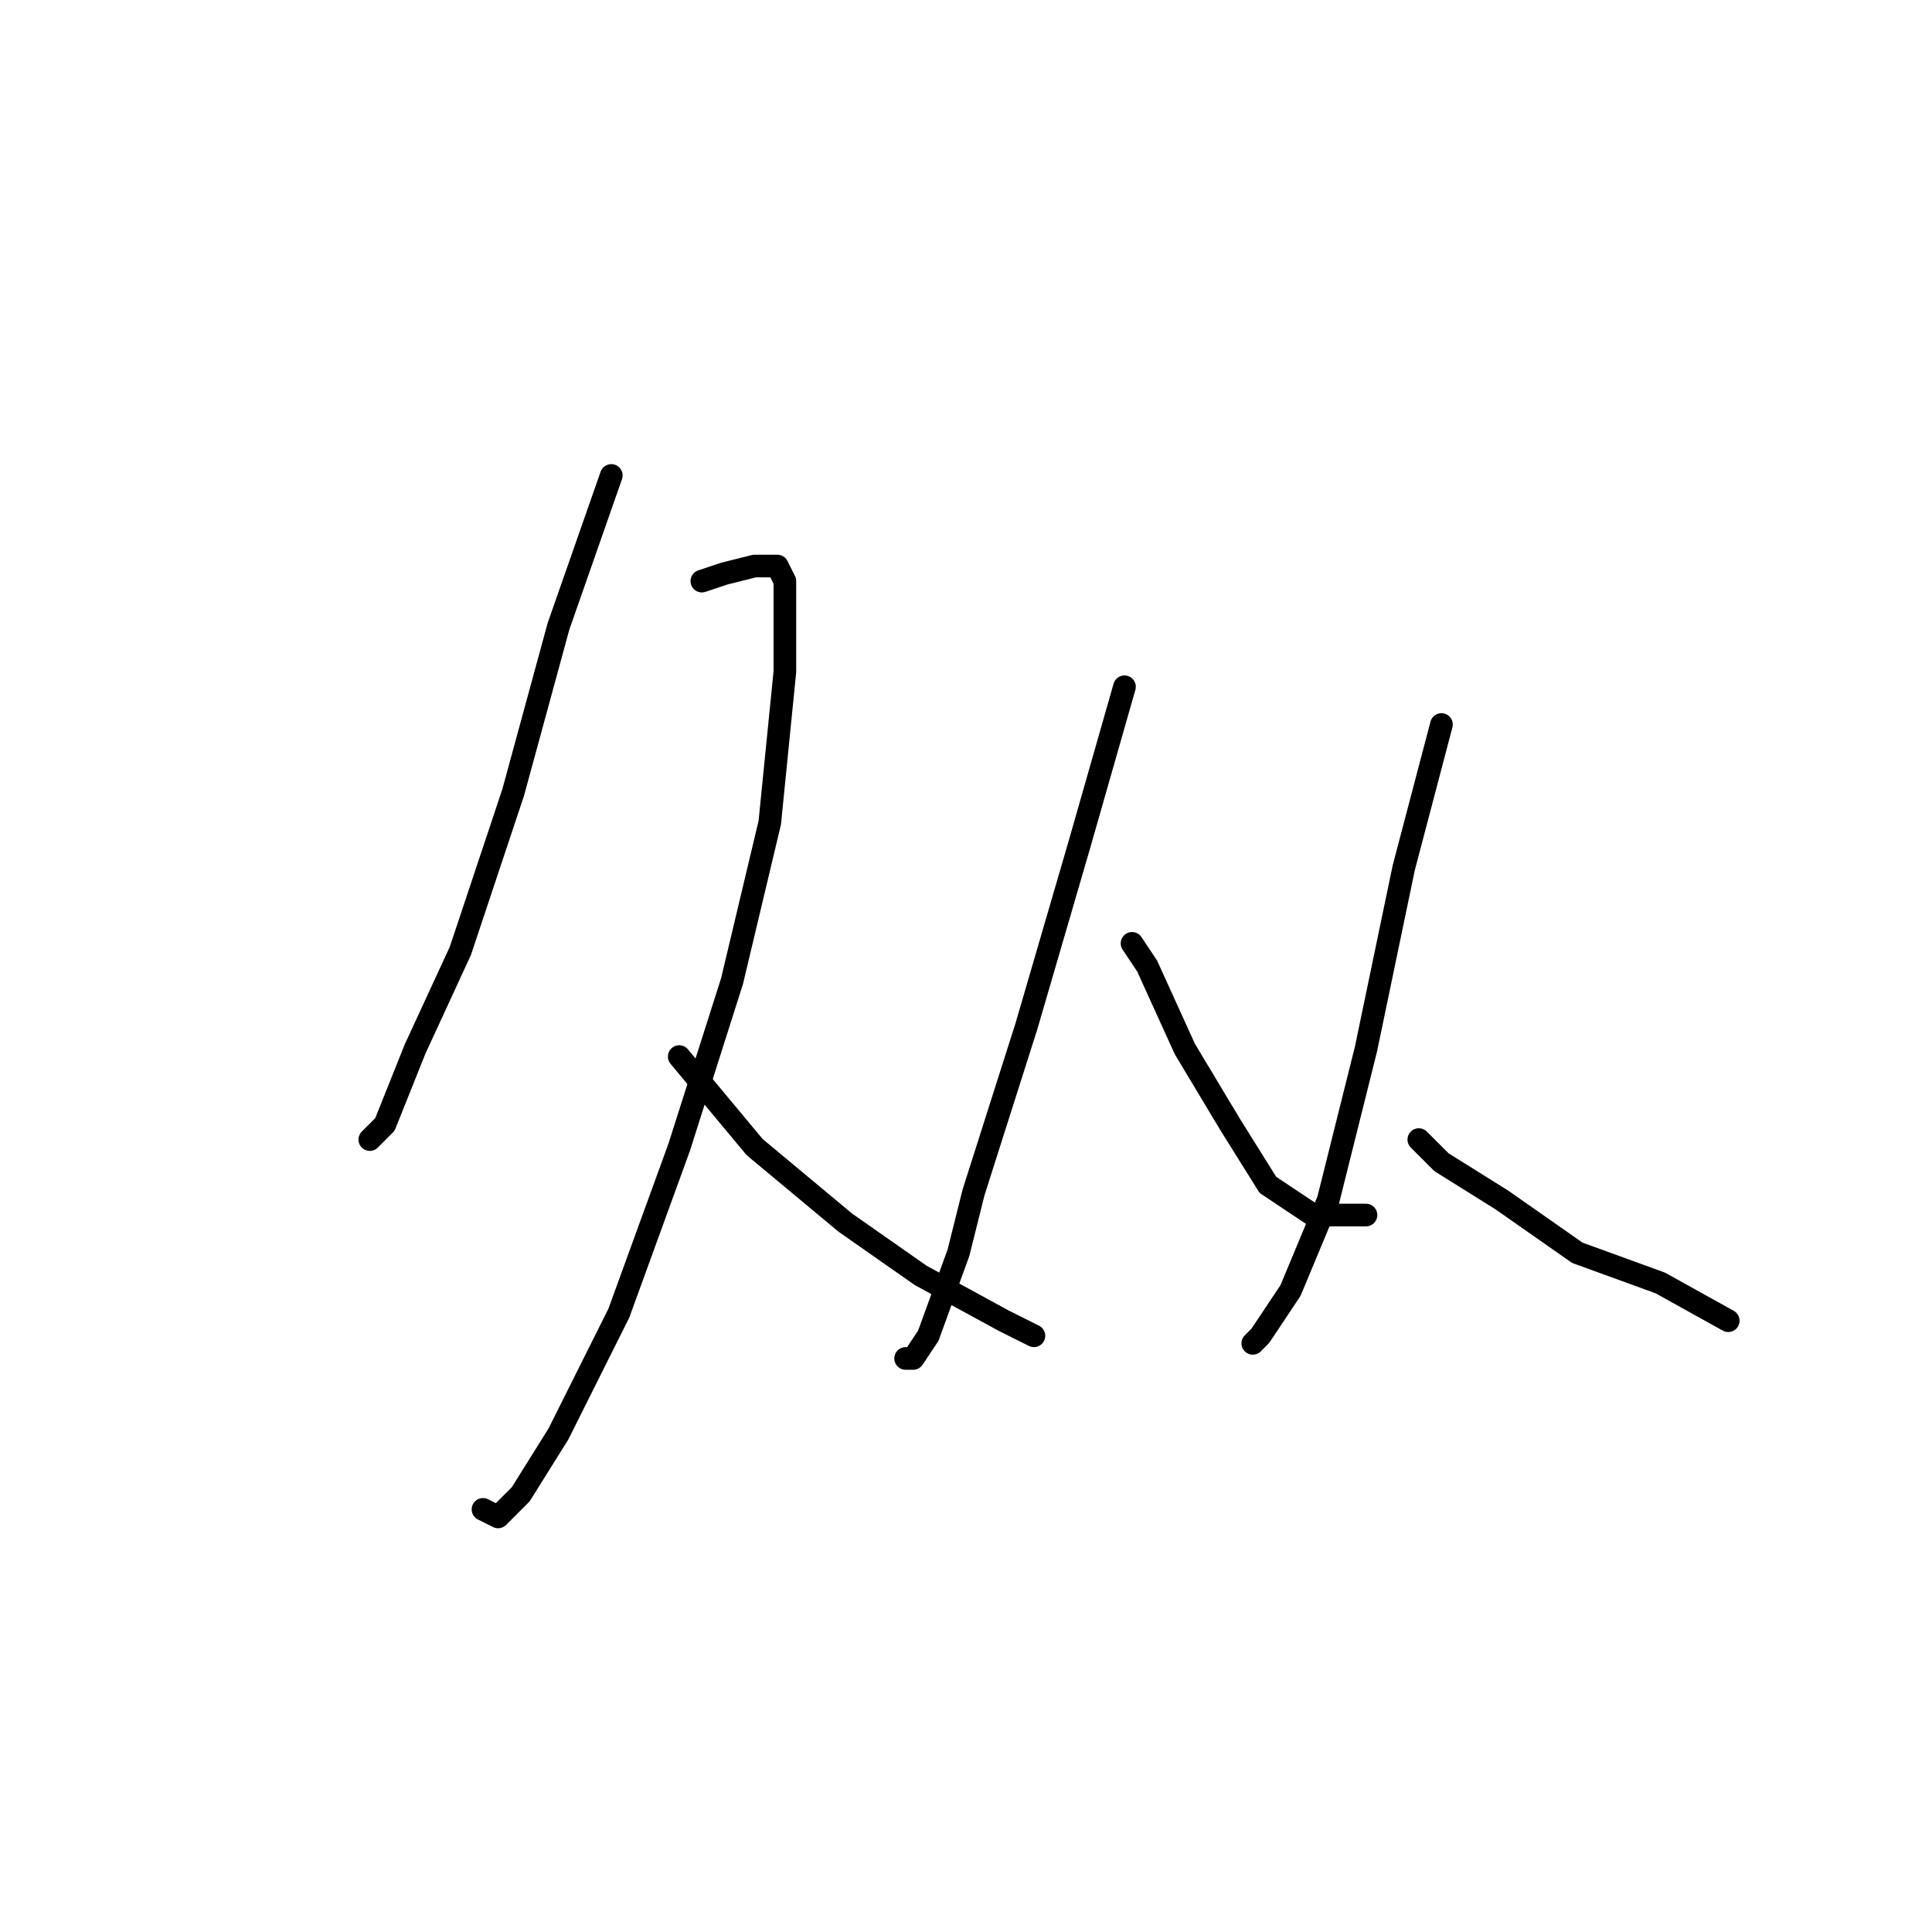 <?xml version="1.0" standalone="no"?>
    <svg width="256" height="256" xmlns="http://www.w3.org/2000/svg" version="1.1">
    <polyline stroke="black" stroke-width="3" stroke-linecap="round" fill="transparent" stroke-linejoin="round" points="81 63 74 83 68 105 61 126 55 139 51 149 49 151 49 151 " />
        <polyline stroke="black" stroke-width="3" stroke-linecap="round" fill="transparent" stroke-linejoin="round" points="93 77 96 76 100 75 103 75 104 77 104 89 102 109 97 130 90 152 82 174 74 190 69 198 66 201 64 200 64 200 " />
        <polyline stroke="black" stroke-width="3" stroke-linecap="round" fill="transparent" stroke-linejoin="round" points="90 140 100 152 112 162 122 169 133 175 137 177 137 177 " />
        <polyline stroke="black" stroke-width="3" stroke-linecap="round" fill="transparent" stroke-linejoin="round" points="149 91 143 112 136 136 129 158 127 166 123 177 121 180 120 180 120 180 " />
        <polyline stroke="black" stroke-width="3" stroke-linecap="round" fill="transparent" stroke-linejoin="round" points="150 125 152 128 157 139 163 149 168 157 174 161 181 161 181 161 " />
        <polyline stroke="black" stroke-width="3" stroke-linecap="round" fill="transparent" stroke-linejoin="round" points="191 96 186 115 181 139 176 159 171 171 167 177 166 178 166 178 " />
        <polyline stroke="black" stroke-width="3" stroke-linecap="round" fill="transparent" stroke-linejoin="round" points="188 151 191 154 199 159 209 166 220 170 229 175 229 175 " />
        </svg>